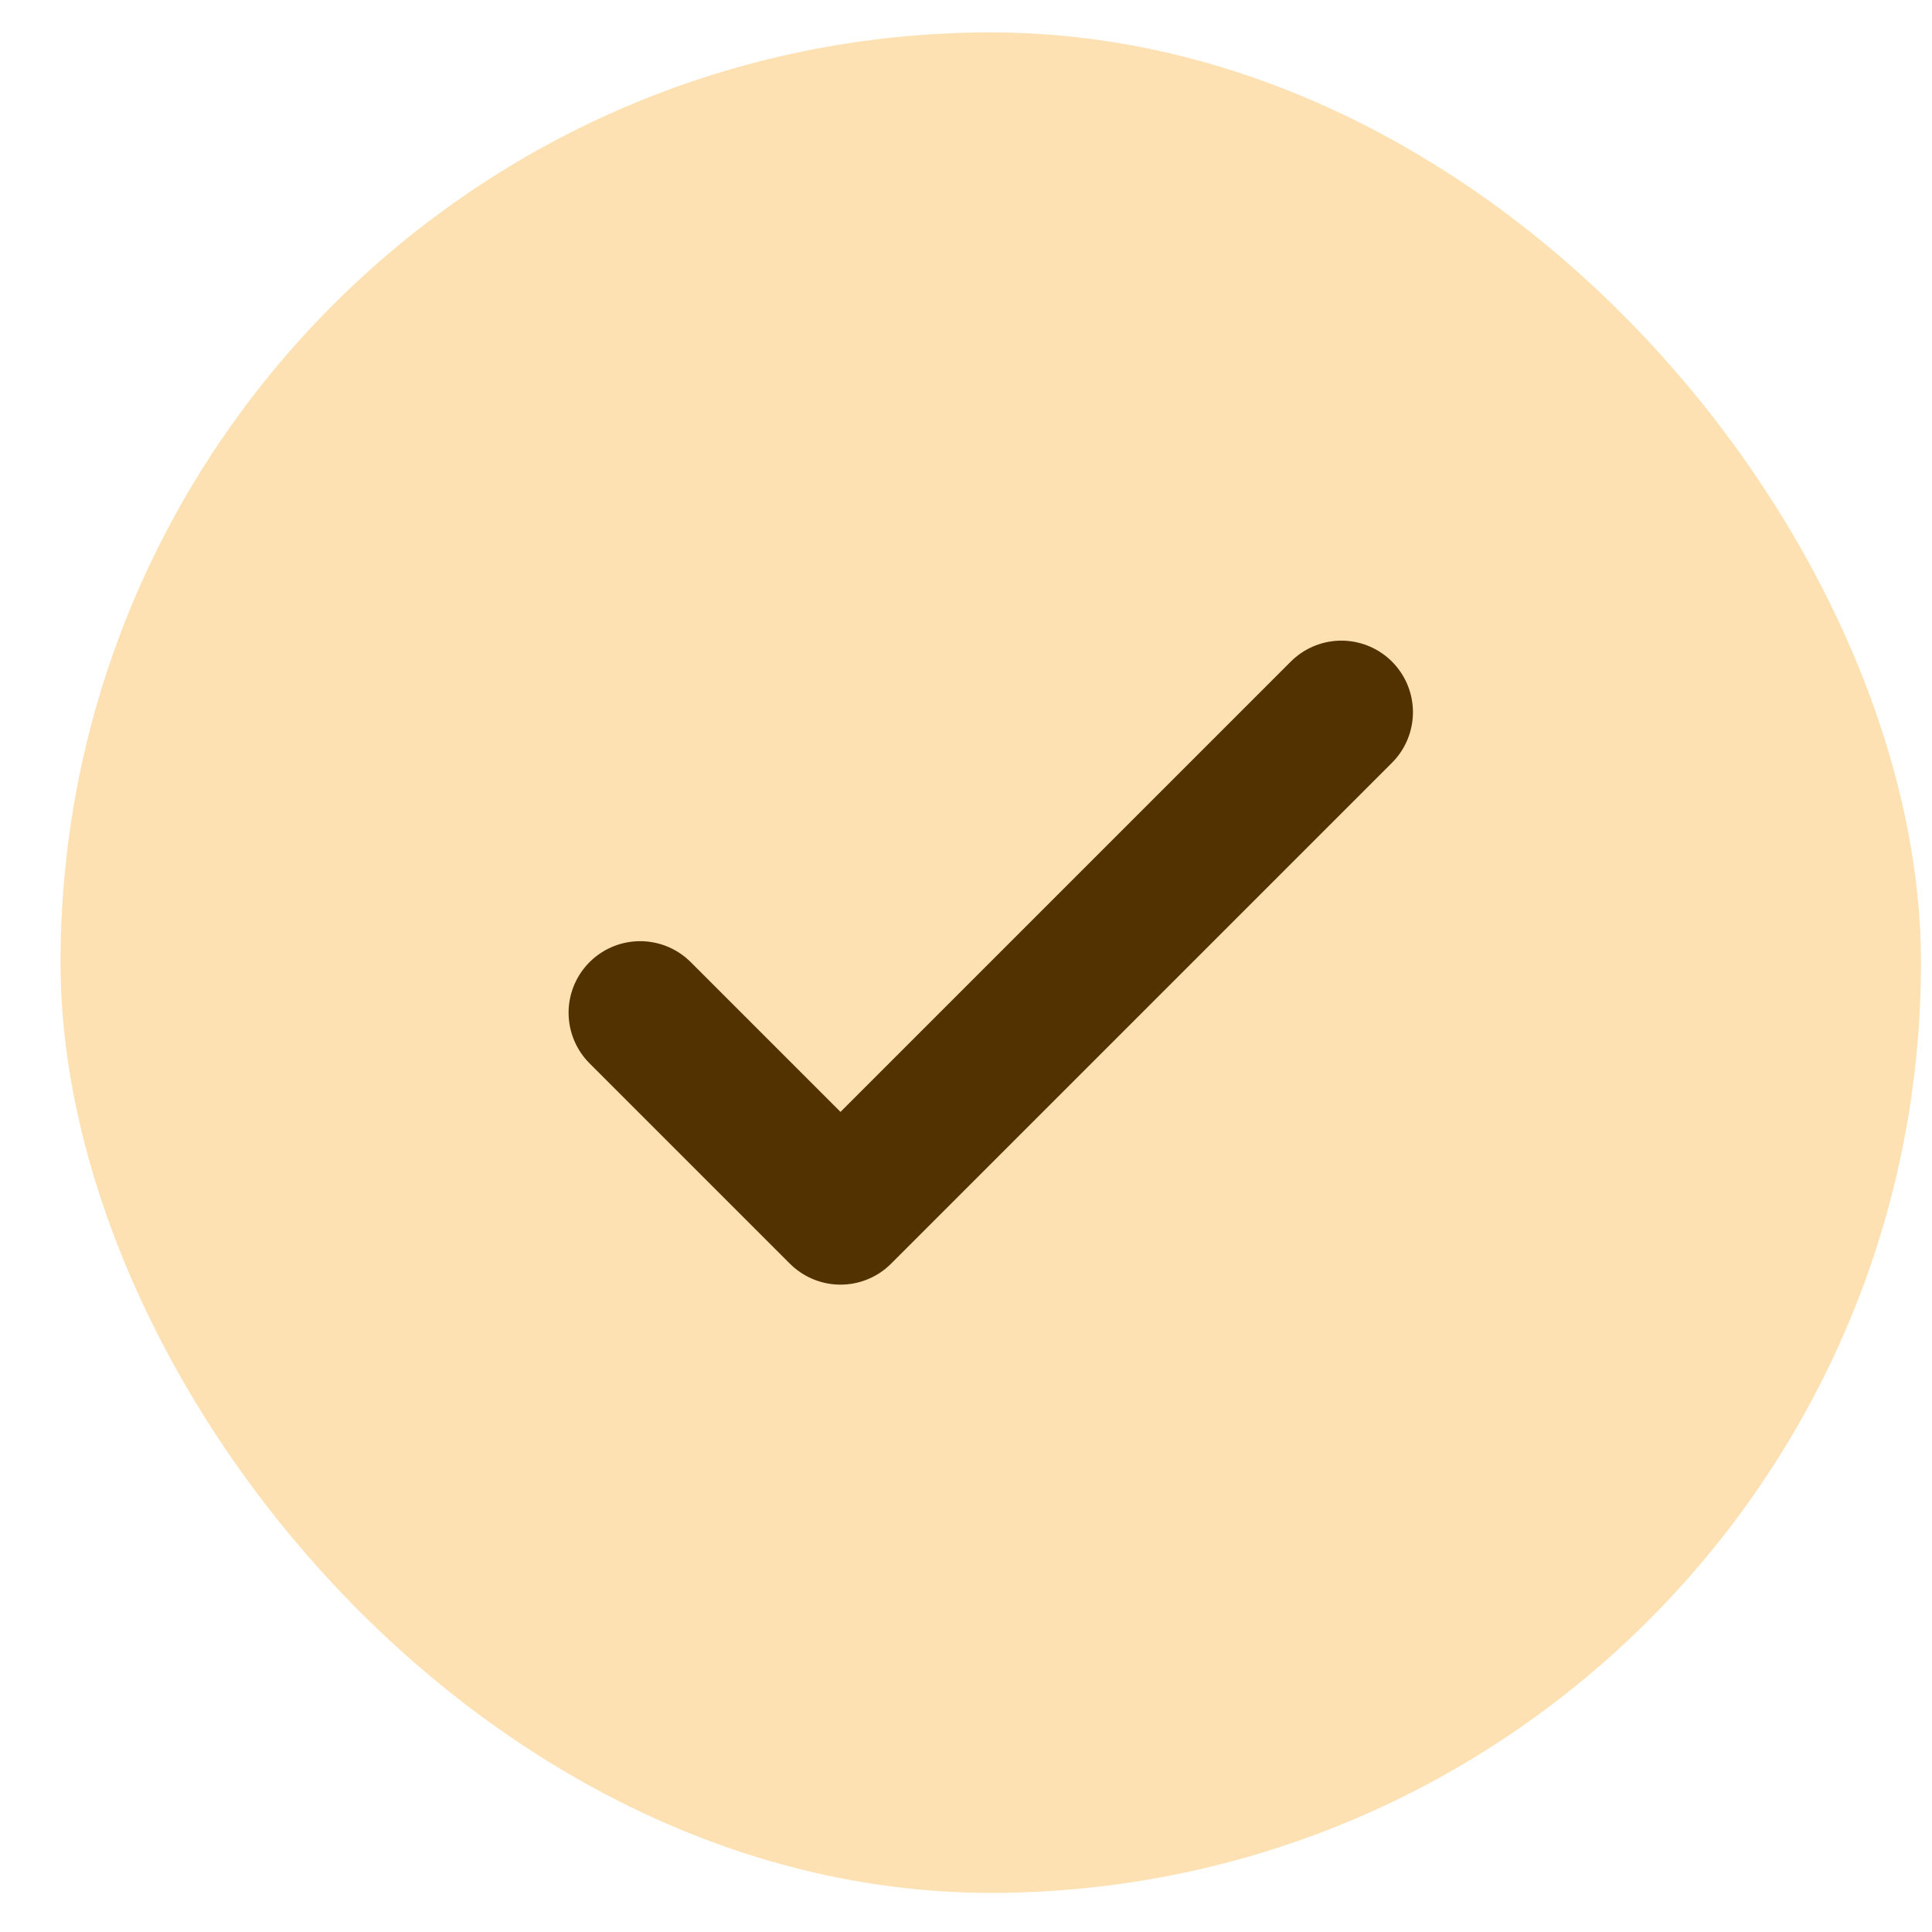 <svg width="27" height="27" viewBox="0 0 27 27" fill="none" xmlns="http://www.w3.org/2000/svg">
<rect x="0.846" y="0.453" width="26" height="26" rx="13" fill="#FDE1B3"/>
<path d="M8.946 14.153L11.746 16.953L18.746 9.953" stroke="#523300" stroke-width="2" stroke-linecap="round" stroke-linejoin="round"/>
</svg>
